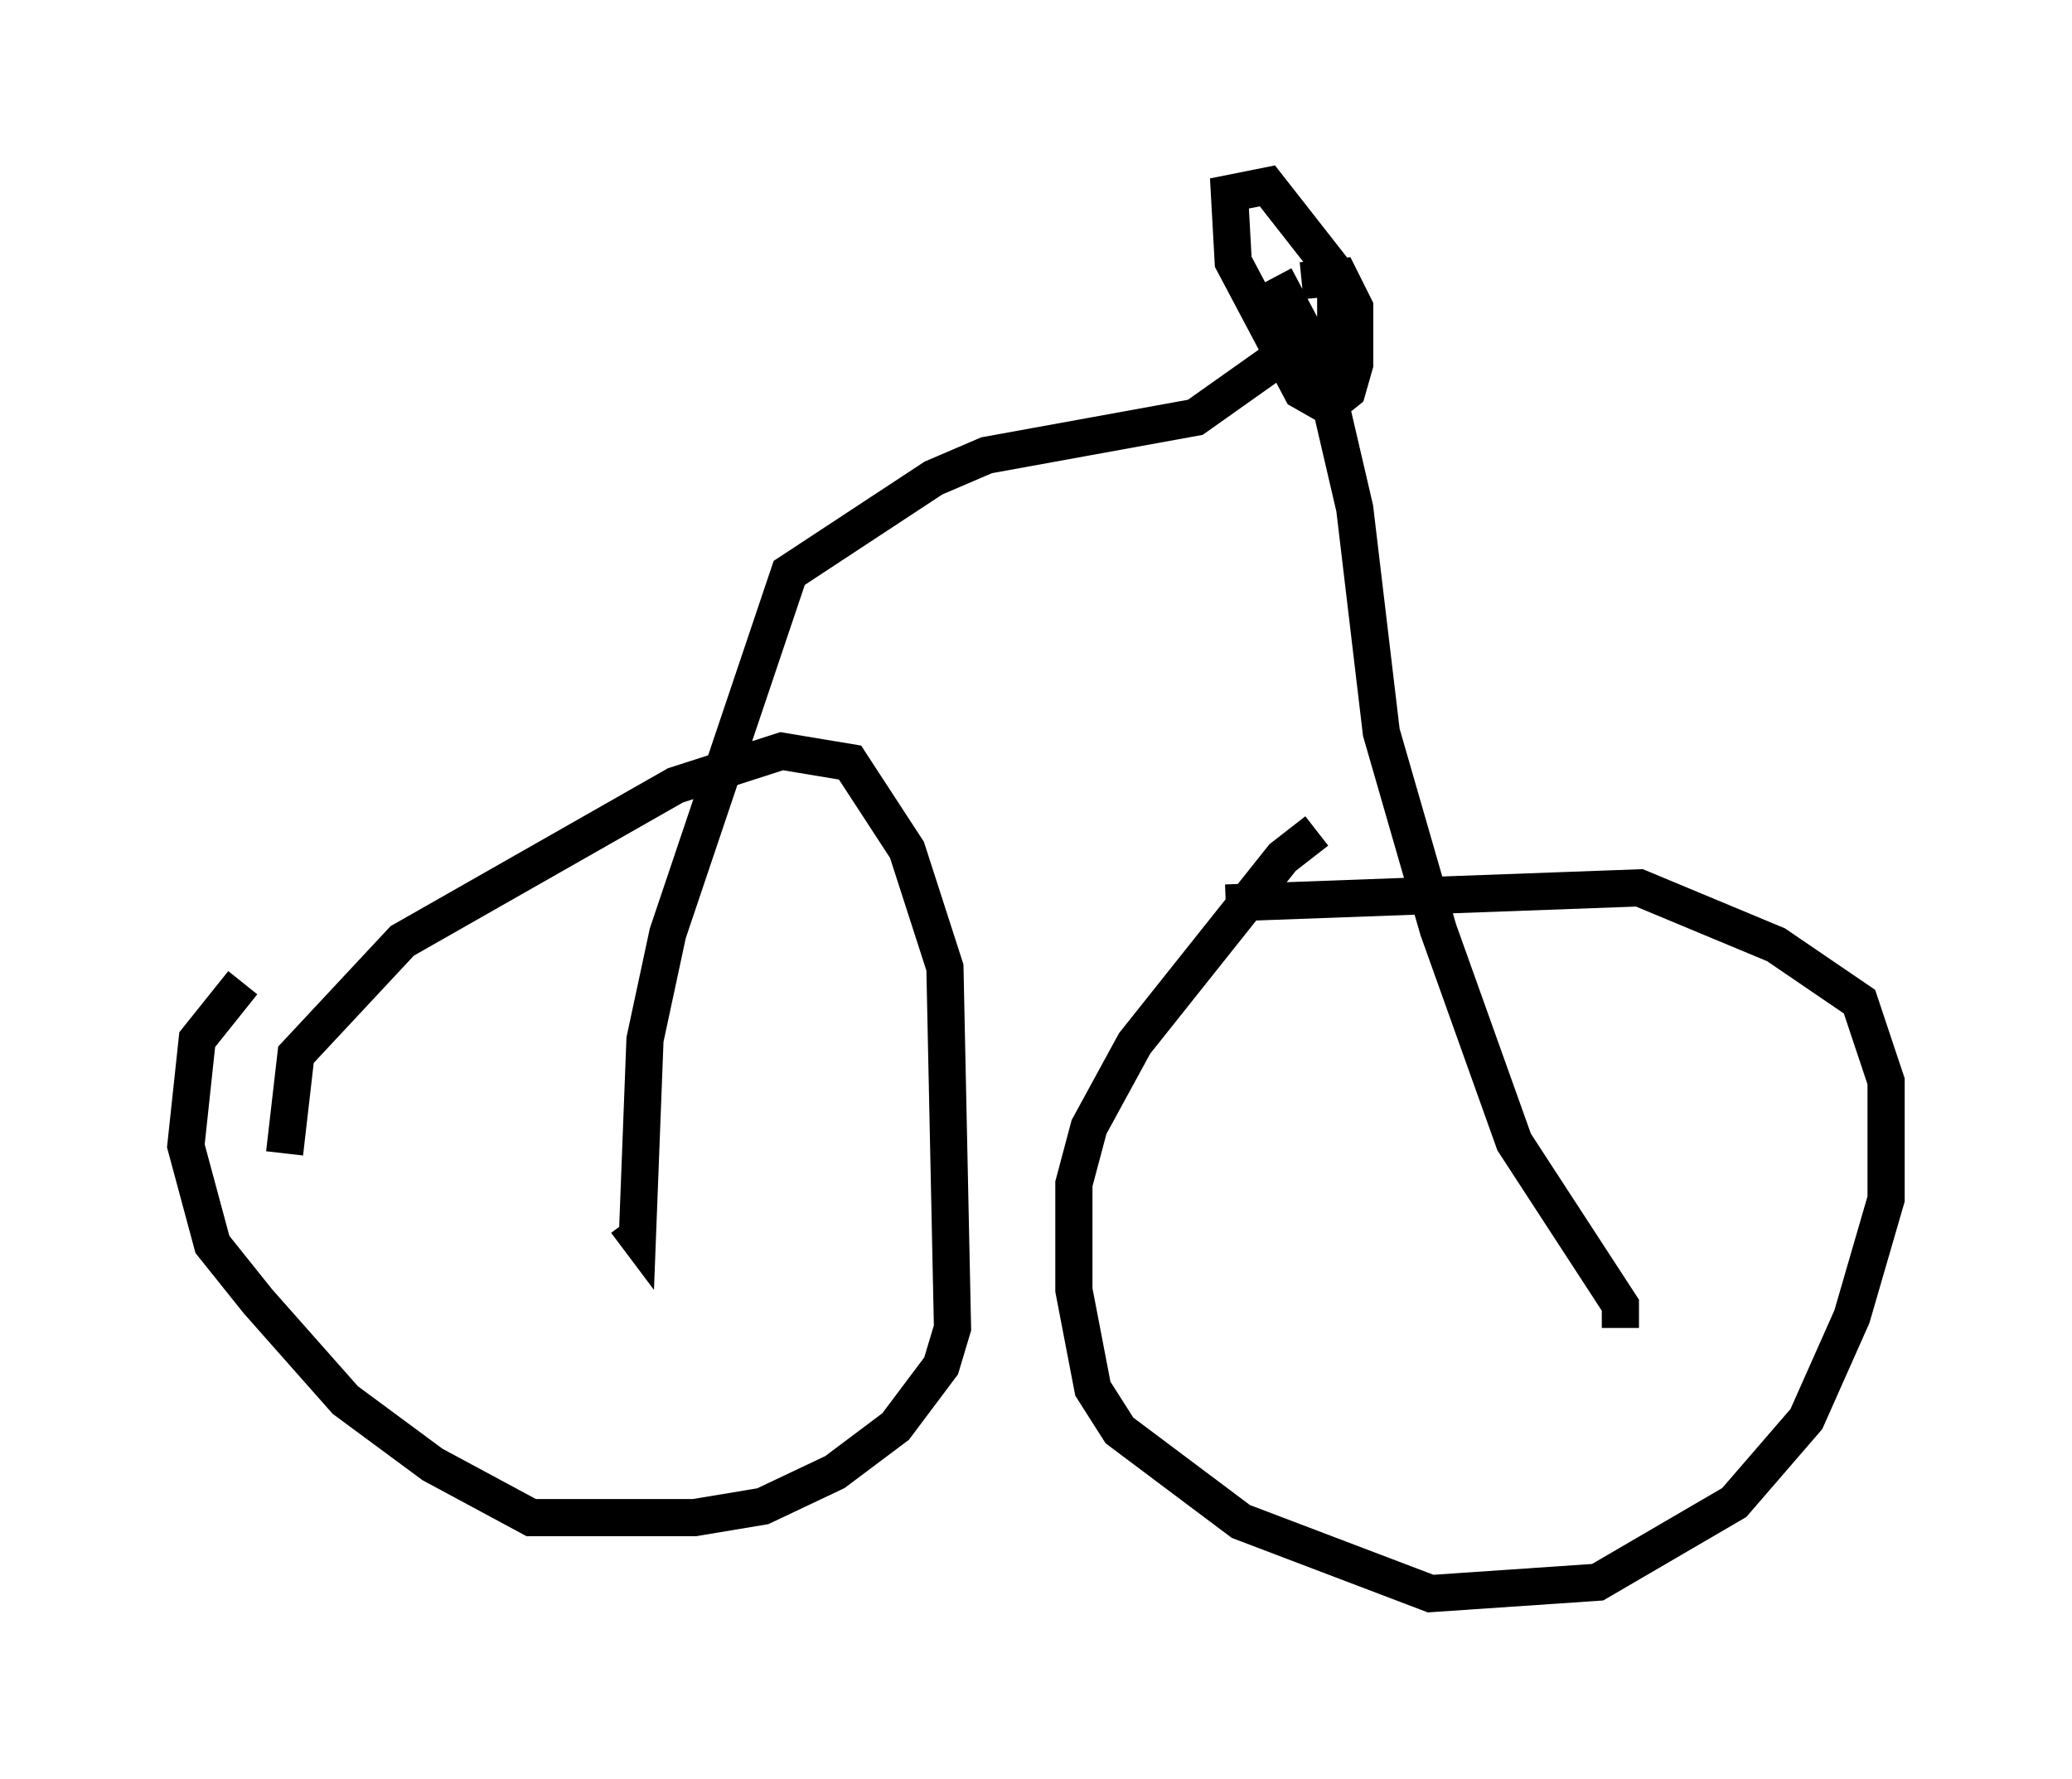 <?xml version="1.0" encoding="utf-8" ?>
<svg baseProfile="full" height="47.873" version="1.1" width="55.734" xmlns="http://www.w3.org/2000/svg" xmlns:ev="http://www.w3.org/2001/xml-events" xmlns:xlink="http://www.w3.org/1999/xlink"><defs /><rect fill="white" height="47.873" width="55.734" x="0" y="0" /><path d="M8.063, 33.89 m-0.408, -2.858 l0.306, -2.654 2.858, -3.063 l7.35, -4.185 2.858, -0.919 l1.838, 0.306 1.531, 2.348 l1.021, 3.165 0.204, 9.698 l-0.306, 1.021 -1.225, 1.633 l-1.633, 1.225 -1.94, 0.919 l-1.838, 0.306 -4.39, 0.0 l-2.654, -1.429 -2.348, -1.735 l-2.348, -2.654 -1.225, -1.531 l-0.715, -2.654 0.306, -2.858 l1.225, -1.531 m26.44, -2.144 l11.127, -0.408 3.675, 1.531 l2.246, 1.531 0.715, 2.144 l0.0, 3.165 -0.919, 3.165 l-1.225, 2.756 -1.94, 2.246 l-3.675, 2.144 -4.492, 0.306 l-5.104, -1.94 -3.267, -2.45 l-0.715, -1.123 -0.51, -2.654 l0.0, -2.858 0.408, -1.531 l1.225, -2.246 3.981, -5.002 l0.919, -0.715 m8.167, 13.373 l0.0, -0.613 -2.858, -4.39 l-2.042, -5.717 -1.531, -5.308 l-0.715, -6.023 -1.021, -4.39 l-0.817, 0.204 -2.45, 1.735 l-5.615, 1.021 -1.429, 0.613 l-3.879, 2.552 -3.267, 9.698 l-0.613, 2.858 -0.204, 5.308 l-0.306, -0.408 m18.171, -25.317 l1.021, -0.102 0.408, 0.817 l0.0, 1.531 -0.204, 0.715 l-0.51, 0.408 -0.715, -0.408 l-1.838, -3.471 -0.102, -1.838 l1.021, -0.204 1.838, 2.348 l0.0, 2.348 -0.715, -0.51 l-0.919, -1.735 " fill="none" stroke="black" stroke-width="1" /></svg>